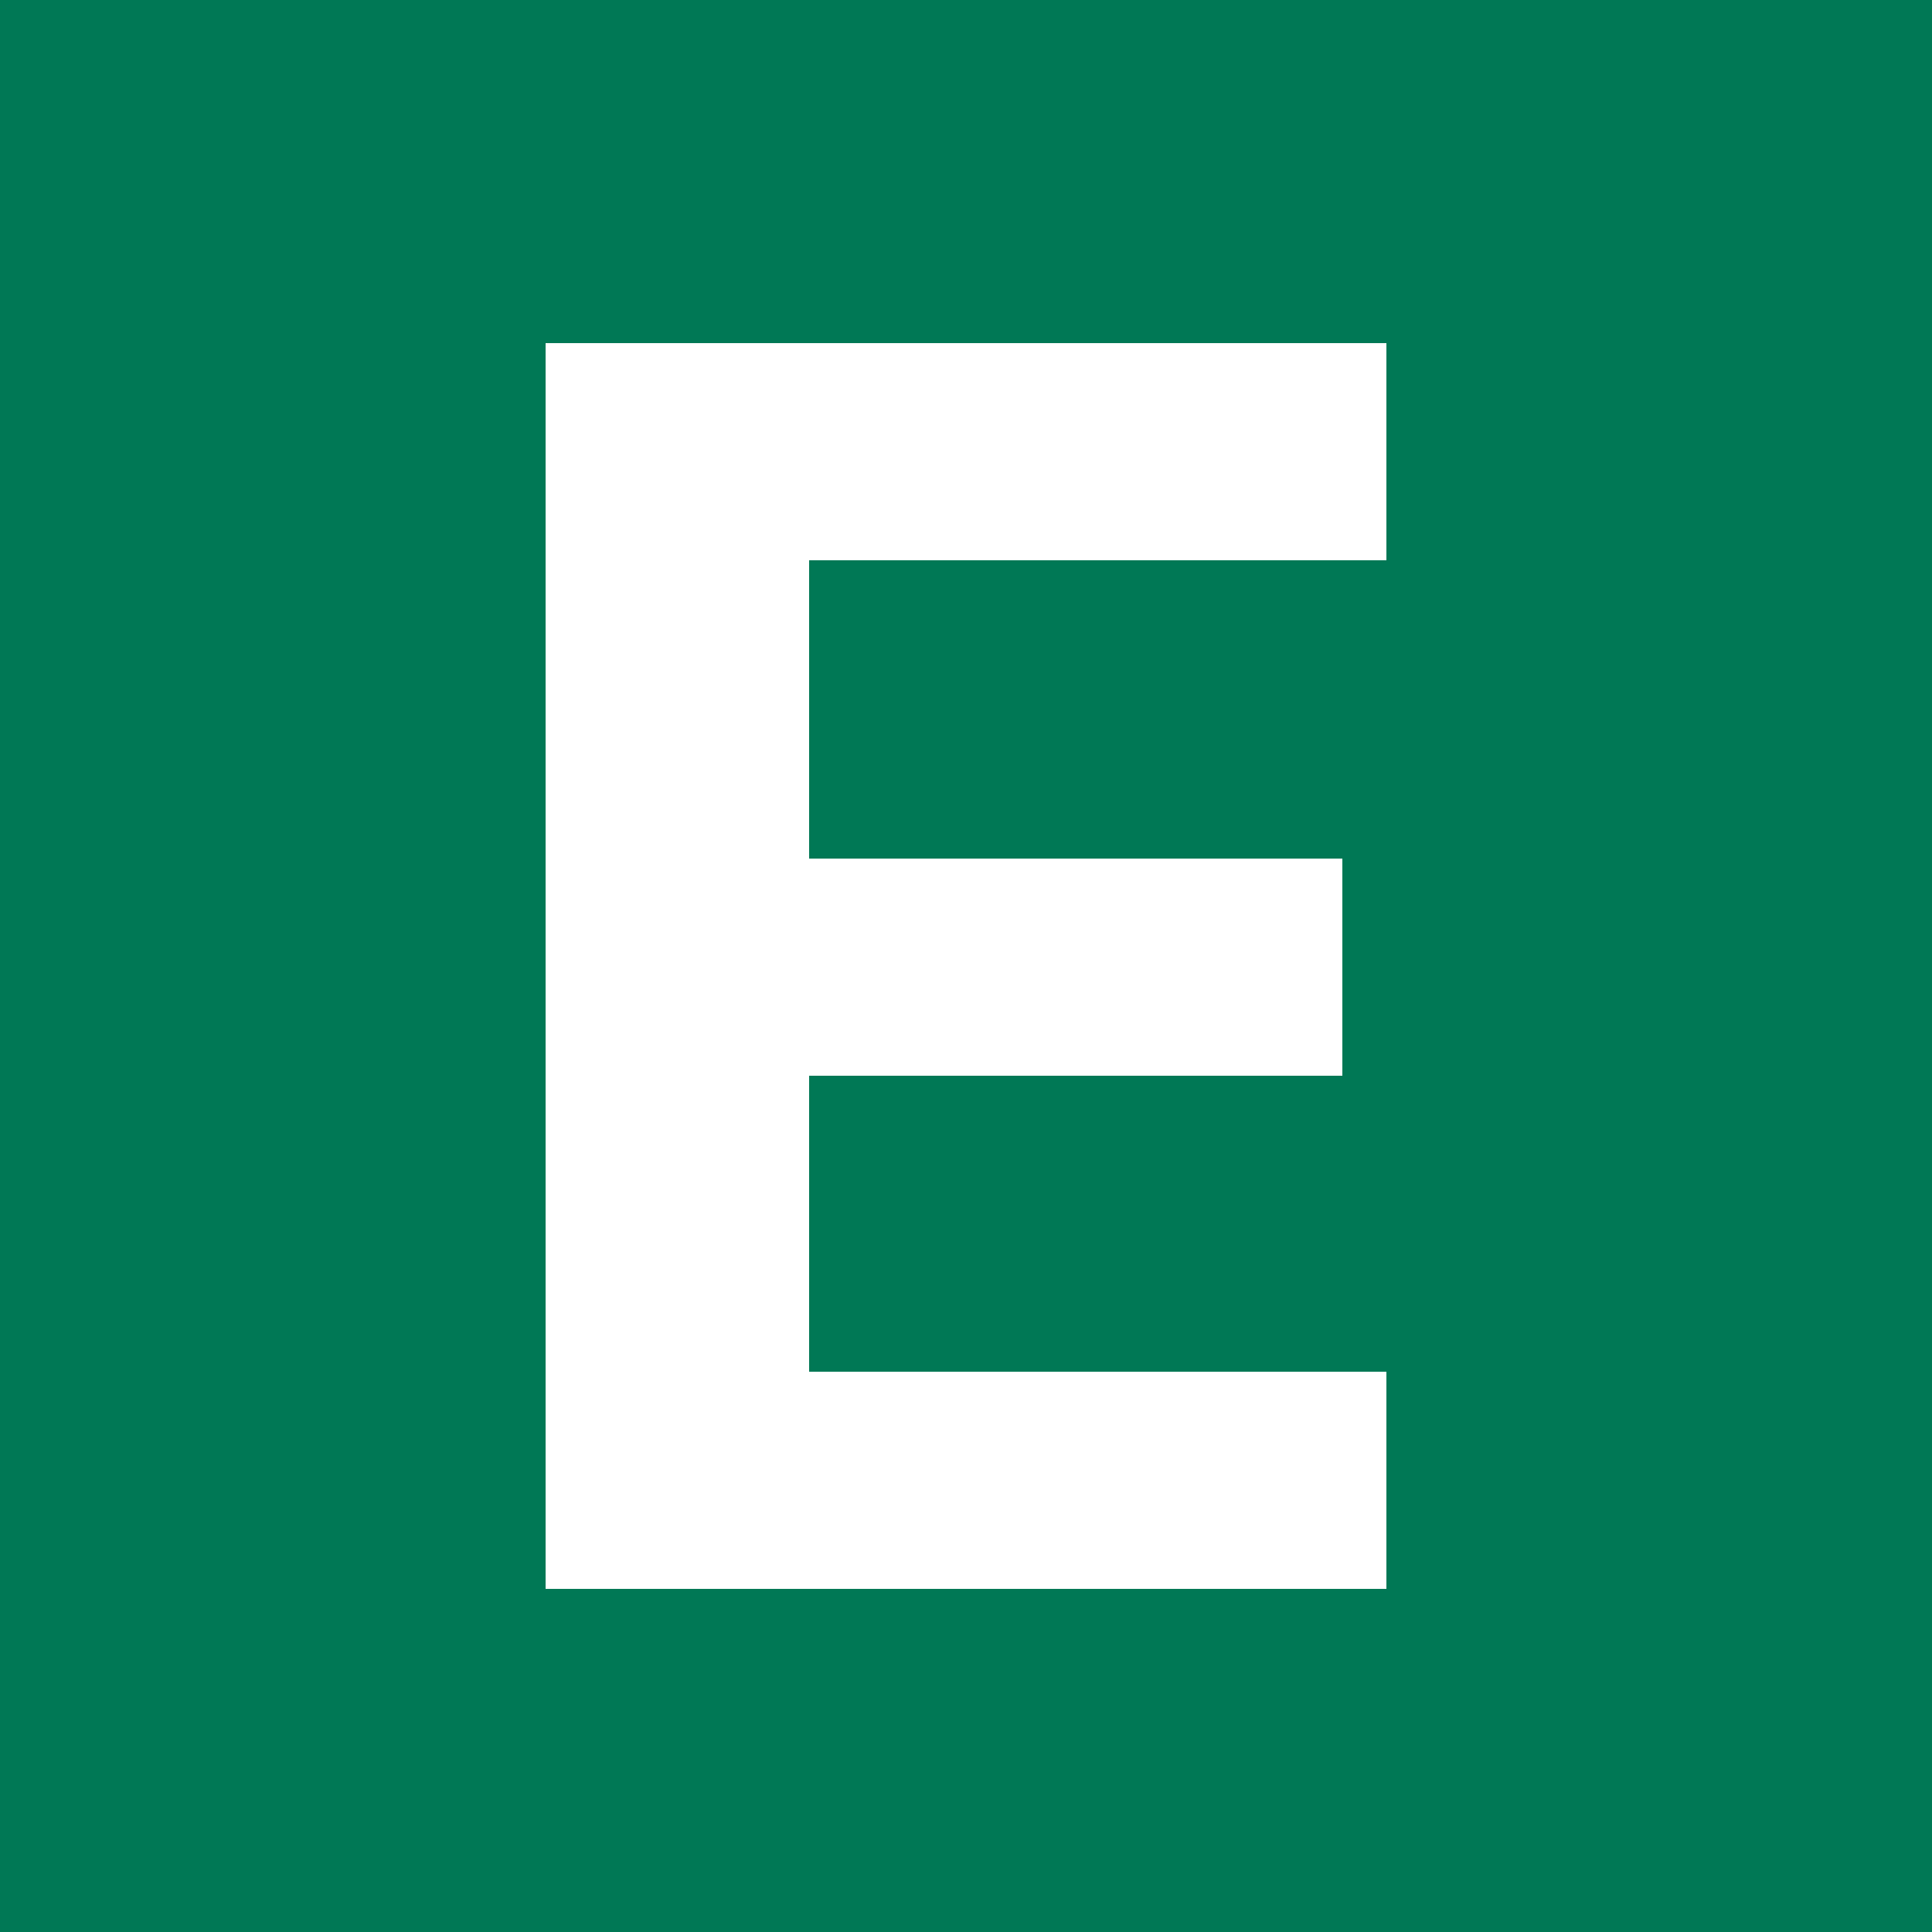 <svg xmlns="http://www.w3.org/2000/svg" xmlns:xlink="http://www.w3.org/1999/xlink" version="1.1" id="Слой_1" x="0px" y="0px" viewBox="0 0 25 25" style="enable-background:new 0 0 25 25;" xml:space="preserve">
<style type="text/css">
	.st0{fill:#007855;}
	.st1{fill:#FFFFFF;}
</style>
<rect class="st0" width="25" height="25"/>
<polygon class="st1" points="7.06,20.56 7.06,4.44 17.94,4.44 17.94,7.25 10.47,7.25 10.47,11.11 17.37,11.11 17.37,13.92   10.47,13.92 10.47,17.75 17.94,17.75 17.94,20.56 7.06,20.56 "/>
</svg>